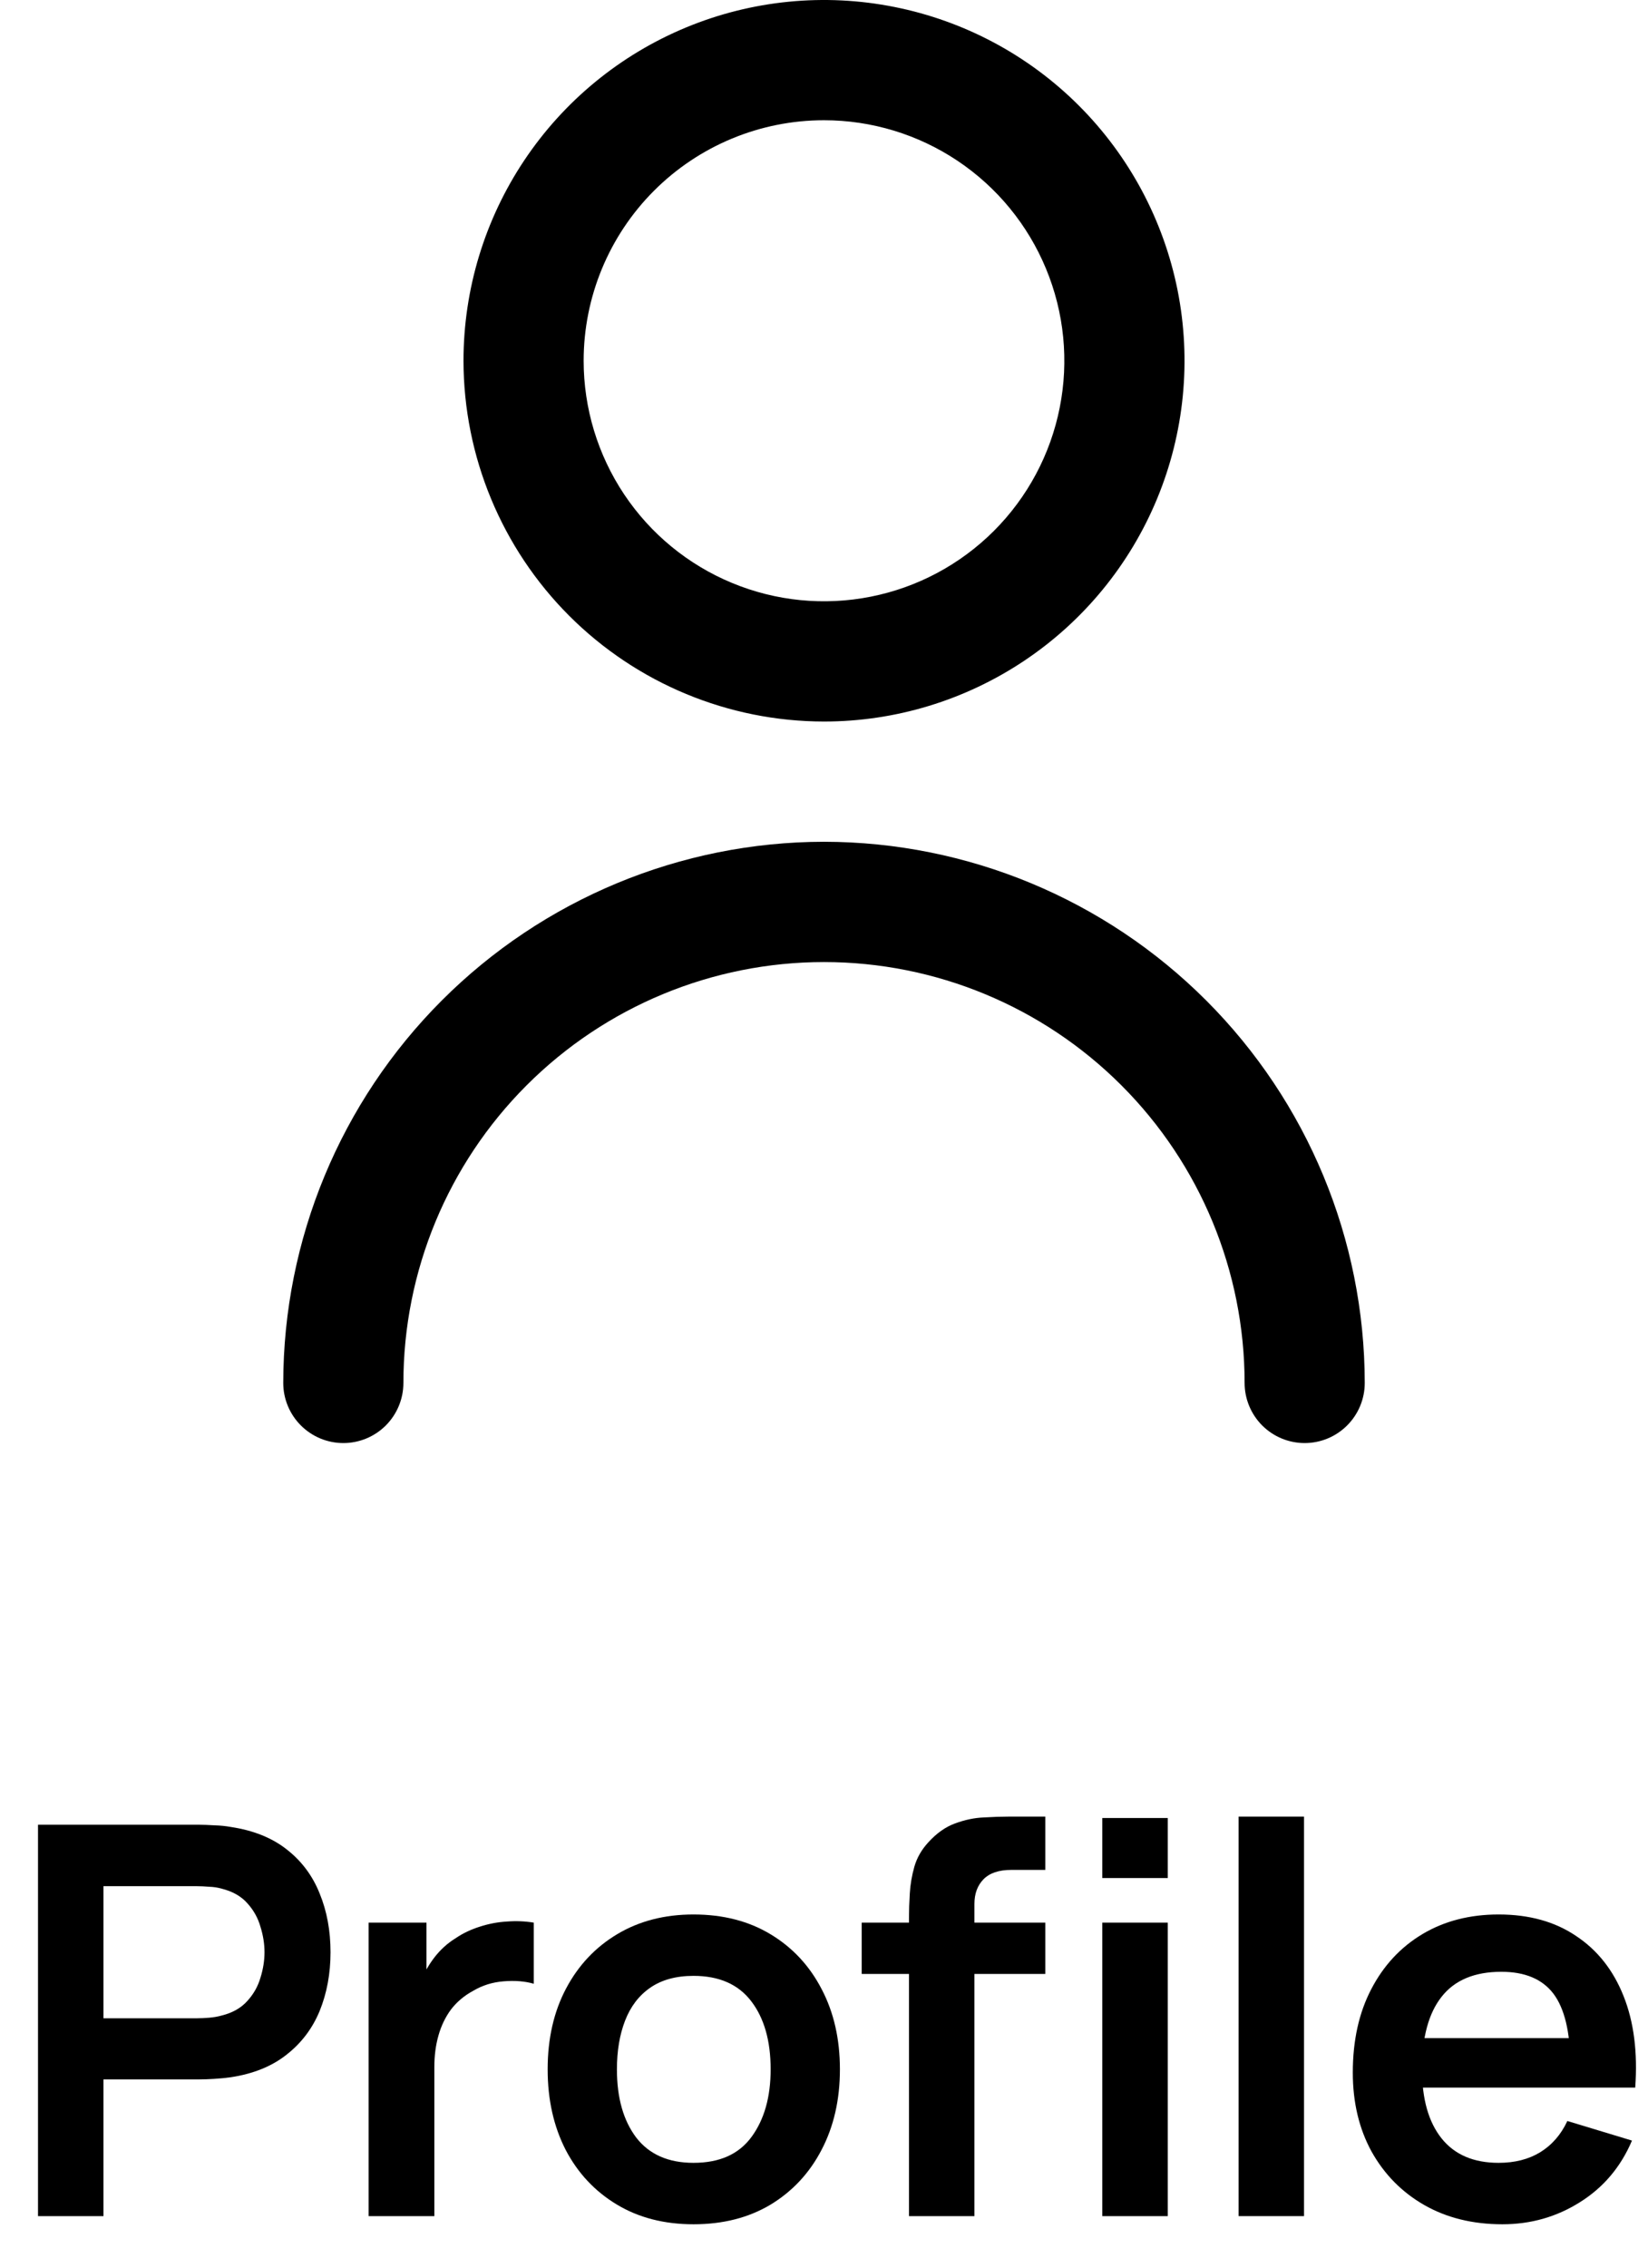 <svg width="32" height="44" viewBox="0 0 32 44" fill="none" xmlns="http://www.w3.org/2000/svg">
<path d="M0.738 43V35.406H3.876C3.95 35.406 4.045 35.41 4.161 35.417C4.277 35.42 4.384 35.431 4.482 35.449C4.922 35.515 5.284 35.661 5.569 35.886C5.857 36.111 6.07 36.396 6.207 36.74C6.347 37.081 6.418 37.461 6.418 37.88C6.418 38.294 6.347 38.674 6.207 39.019C6.066 39.36 5.852 39.643 5.563 39.868C5.279 40.093 4.918 40.239 4.482 40.305C4.384 40.319 4.275 40.33 4.155 40.337C4.039 40.344 3.946 40.347 3.876 40.347H2.009V43H0.738ZM2.009 39.161H3.823C3.894 39.161 3.973 39.157 4.061 39.15C4.148 39.143 4.229 39.129 4.303 39.108C4.514 39.056 4.679 38.962 4.799 38.829C4.922 38.695 5.008 38.544 5.057 38.375C5.11 38.206 5.136 38.041 5.136 37.88C5.136 37.718 5.11 37.553 5.057 37.384C5.008 37.212 4.922 37.059 4.799 36.925C4.679 36.791 4.514 36.698 4.303 36.646C4.229 36.624 4.148 36.612 4.061 36.609C3.973 36.602 3.894 36.598 3.823 36.598H2.009V39.161Z" fill="currentColor"/>
<path d="M7.158 43V37.305H8.281V38.692L8.144 38.512C8.214 38.322 8.307 38.15 8.423 37.996C8.543 37.837 8.685 37.707 8.851 37.605C8.991 37.51 9.146 37.437 9.315 37.384C9.487 37.328 9.663 37.294 9.842 37.284C10.021 37.27 10.195 37.277 10.364 37.305V38.491C10.195 38.442 10 38.426 9.779 38.444C9.561 38.461 9.364 38.523 9.188 38.628C9.012 38.723 8.868 38.845 8.756 38.992C8.647 39.14 8.566 39.309 8.513 39.498C8.46 39.685 8.434 39.887 8.434 40.105V43H7.158Z" fill="currentColor"/>
<path d="M13.466 43.158C12.897 43.158 12.399 43.03 11.974 42.773C11.549 42.517 11.218 42.163 10.983 41.713C10.751 41.26 10.634 40.739 10.634 40.152C10.634 39.555 10.754 39.031 10.993 38.581C11.232 38.131 11.564 37.779 11.99 37.526C12.415 37.273 12.907 37.147 13.466 37.147C14.039 37.147 14.539 37.275 14.964 37.532C15.389 37.788 15.72 38.143 15.955 38.597C16.191 39.047 16.309 39.565 16.309 40.152C16.309 40.743 16.189 41.265 15.95 41.719C15.715 42.169 15.384 42.522 14.959 42.779C14.533 43.032 14.036 43.158 13.466 43.158ZM13.466 41.966C13.973 41.966 14.349 41.798 14.595 41.46C14.841 41.123 14.964 40.687 14.964 40.152C14.964 39.6 14.839 39.161 14.59 38.834C14.34 38.504 13.966 38.338 13.466 38.338C13.125 38.338 12.844 38.416 12.623 38.57C12.405 38.721 12.243 38.934 12.137 39.208C12.032 39.479 11.979 39.794 11.979 40.152C11.979 40.704 12.104 41.145 12.354 41.476C12.607 41.803 12.978 41.966 13.466 41.966Z" fill="currentColor"/>
<path d="M17.65 43V37.215C17.65 37.071 17.655 36.913 17.666 36.74C17.676 36.565 17.706 36.391 17.755 36.218C17.805 36.046 17.894 35.89 18.024 35.749C18.186 35.57 18.36 35.447 18.546 35.38C18.736 35.31 18.922 35.271 19.105 35.264C19.288 35.253 19.448 35.248 19.585 35.248H20.297V36.282H19.638C19.395 36.282 19.214 36.343 19.095 36.466C18.979 36.586 18.921 36.744 18.921 36.941V43H17.65ZM16.732 38.301V37.305H20.297V38.301H16.732ZM21.404 36.44V35.275H22.675V36.44H21.404ZM21.404 43V37.305H22.675V43H21.404Z" fill="currentColor"/>
<path d="M24.05 43V35.248H25.321V43H24.05Z" fill="currentColor"/>
<path d="M29.173 43.158C28.597 43.158 28.09 43.033 27.654 42.784C27.219 42.534 26.878 42.188 26.631 41.745C26.389 41.302 26.268 40.792 26.268 40.216C26.268 39.593 26.387 39.054 26.626 38.597C26.865 38.136 27.198 37.779 27.623 37.526C28.048 37.273 28.541 37.147 29.099 37.147C29.69 37.147 30.191 37.285 30.602 37.563C31.017 37.837 31.325 38.226 31.525 38.729C31.726 39.231 31.801 39.824 31.752 40.506H30.492V40.042C30.488 39.423 30.379 38.971 30.165 38.686C29.95 38.402 29.613 38.259 29.152 38.259C28.632 38.259 28.245 38.421 27.992 38.744C27.739 39.064 27.612 39.534 27.612 40.152C27.612 40.729 27.739 41.175 27.992 41.492C28.245 41.808 28.614 41.966 29.099 41.966C29.412 41.966 29.681 41.898 29.906 41.761C30.135 41.62 30.311 41.418 30.434 41.154L31.689 41.534C31.471 42.047 31.133 42.446 30.676 42.731C30.223 43.016 29.722 43.158 29.173 43.158ZM27.212 40.506V39.546H31.13V40.506H27.212Z" fill="currentColor"/>
<path d="M16 14C17.384 14 18.738 13.589 19.889 12.82C21.04 12.051 21.937 10.958 22.467 9.679C22.997 8.4 23.136 6.992 22.866 5.634C22.595 4.277 21.929 3.029 20.95 2.05C19.971 1.071 18.724 0.405 17.366 0.135C16.008 -0.136 14.6 0.003 13.321 0.533C12.042 1.063 10.949 1.96 10.18 3.111C9.411 4.262 9 5.616 9 7C9.002 8.856 9.74 10.635 11.052 11.948C12.365 13.26 14.144 13.998 16 14ZM16 2.333C16.923 2.333 17.825 2.607 18.593 3.12C19.36 3.633 19.958 4.361 20.311 5.214C20.665 6.067 20.757 7.005 20.577 7.91C20.397 8.816 19.953 9.647 19.3 10.3C18.647 10.953 17.816 11.397 16.91 11.577C16.005 11.757 15.067 11.665 14.214 11.311C13.361 10.958 12.633 10.36 12.12 9.593C11.607 8.825 11.333 7.923 11.333 7C11.333 5.762 11.825 4.575 12.7 3.7C13.575 2.825 14.762 2.333 16 2.333Z" fill="currentColor"/>
<path d="M16 16.333C13.216 16.336 10.547 17.444 8.579 19.412C6.61 21.381 5.503 24.049 5.5 26.833C5.5 27.143 5.623 27.439 5.842 27.658C6.061 27.877 6.357 28 6.667 28C6.976 28 7.273 27.877 7.492 27.658C7.71 27.439 7.833 27.143 7.833 26.833C7.833 24.667 8.694 22.59 10.225 21.059C11.757 19.527 13.834 18.667 16 18.667C18.166 18.667 20.243 19.527 21.775 21.059C23.306 22.59 24.167 24.667 24.167 26.833C24.167 27.143 24.29 27.439 24.508 27.658C24.727 27.877 25.024 28 25.333 28C25.643 28 25.939 27.877 26.158 27.658C26.377 27.439 26.5 27.143 26.5 26.833C26.497 24.049 25.39 21.381 23.421 19.412C21.453 17.444 18.784 16.336 16 16.333Z" fill="currentColor"/>
</svg>
